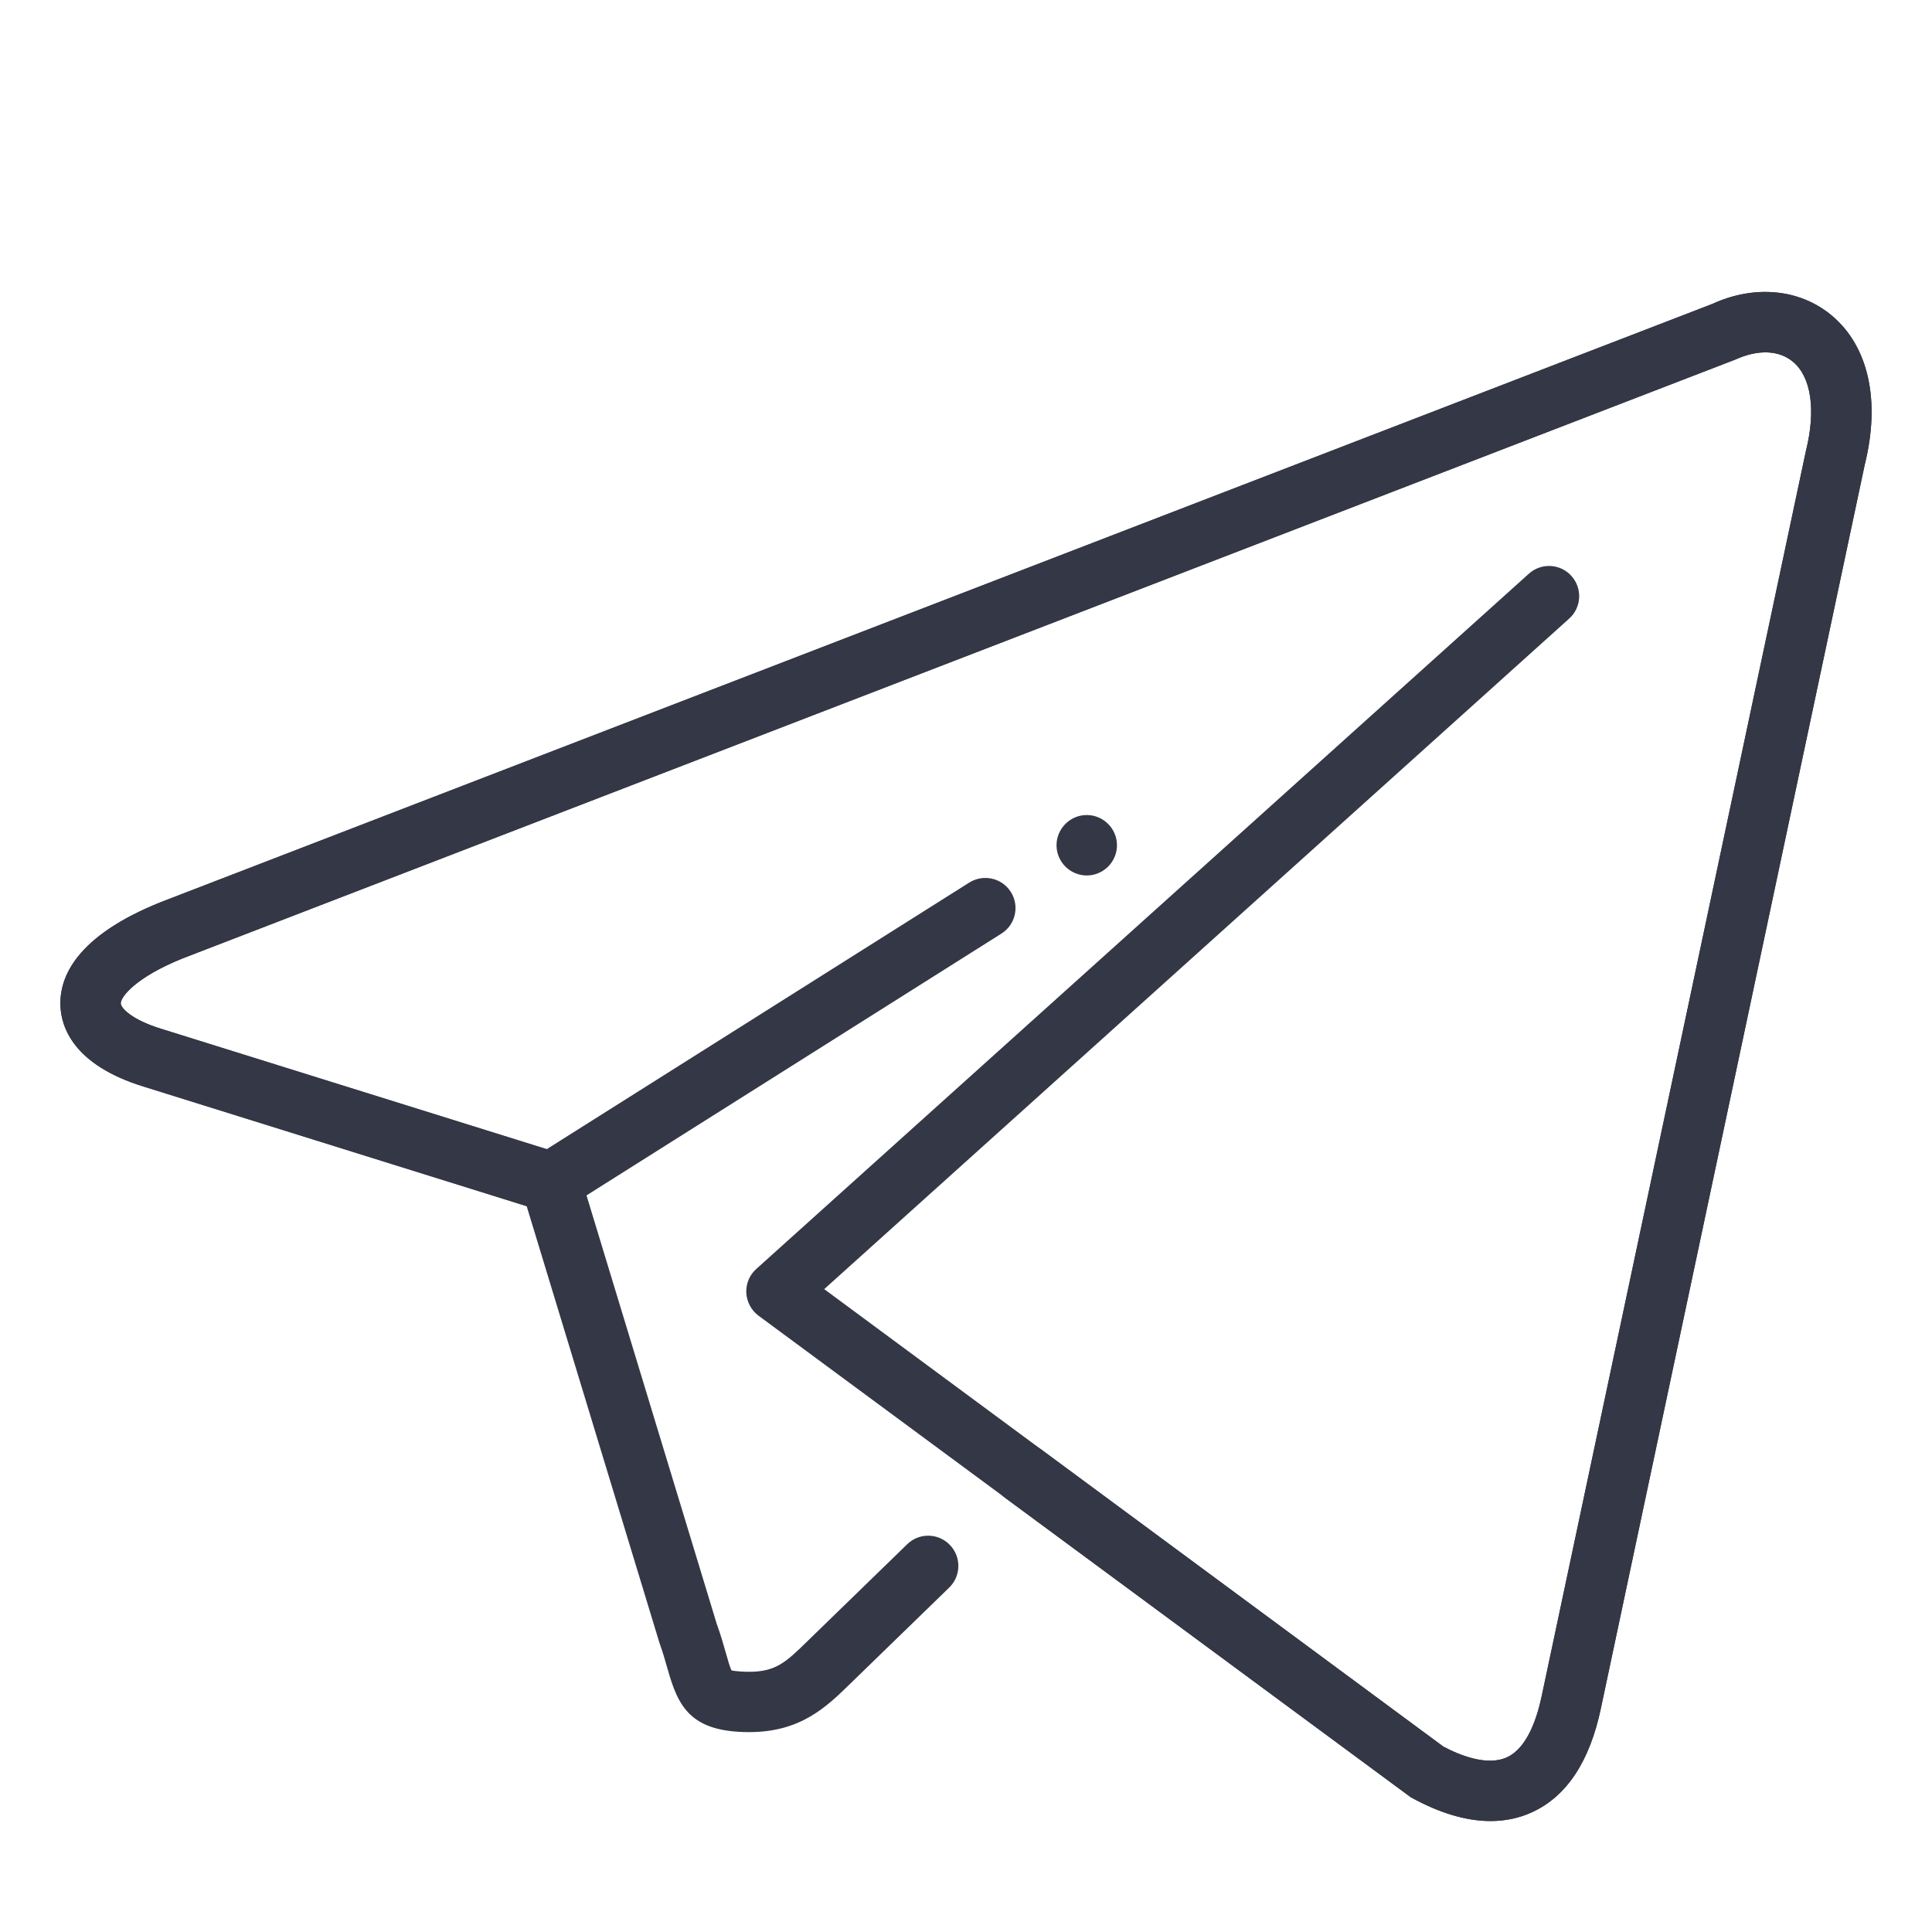 <svg width="28" height="28" viewBox="0 0 28 28" fill="none" xmlns="http://www.w3.org/2000/svg">
<path d="M21.601 26.392C21.249 26.392 20.863 26.277 20.446 26.047L10.993 19.068C10.888 18.99 10.823 18.868 10.816 18.737C10.81 18.606 10.862 18.479 10.96 18.391L22.157 8.315C22.336 8.153 22.613 8.167 22.774 8.347C22.936 8.527 22.922 8.803 22.742 8.965L11.945 18.683L20.917 25.312C21.154 25.439 21.555 25.6 21.84 25.468C22.131 25.335 22.274 24.91 22.344 24.578L26.172 6.538C26.321 5.942 26.249 5.462 25.984 5.242C25.782 5.074 25.481 5.062 25.155 5.209L2.654 13.887C1.963 14.164 1.746 14.45 1.75 14.544C1.753 14.606 1.901 14.778 2.345 14.913L7.923 16.655L14.047 12.791C14.252 12.663 14.521 12.723 14.65 12.927C14.779 13.131 14.718 13.401 14.514 13.53L8.219 17.502C8.11 17.57 7.976 17.587 7.855 17.55L2.087 15.749C1.063 15.436 0.888 14.883 0.876 14.581C0.858 14.167 1.097 13.568 2.334 13.073L24.818 4.404C25.427 4.125 26.082 4.185 26.545 4.571C27.081 5.018 27.256 5.807 27.025 6.736L23.201 24.759C23.04 25.527 22.705 26.034 22.206 26.263C22.018 26.35 21.816 26.392 21.601 26.392Z" fill="#343745"/>
<path d="M21.601 26.392C21.249 26.392 20.863 26.277 20.446 26.047L14.566 21.708C14.372 21.564 14.33 21.289 14.474 21.096C14.618 20.902 14.893 20.86 15.086 21.004L20.917 25.312C21.154 25.439 21.555 25.6 21.84 25.468C22.131 25.335 22.274 24.91 22.344 24.578L26.172 6.538C26.321 5.942 26.249 5.462 25.984 5.242C25.782 5.074 25.481 5.062 25.155 5.209L2.654 13.887C1.963 14.164 1.746 14.45 1.75 14.544C1.753 14.606 1.901 14.778 2.345 14.913L8.115 16.714C8.253 16.757 8.361 16.866 8.403 17.005L10.387 23.533C10.441 23.679 10.482 23.824 10.518 23.95C10.546 24.05 10.581 24.174 10.604 24.211C10.601 24.207 10.671 24.228 10.857 24.229C11.248 24.229 11.397 24.082 11.694 23.793L13.147 22.381C13.32 22.211 13.597 22.216 13.765 22.389C13.934 22.563 13.93 22.84 13.757 23.008L12.329 24.395C11.977 24.739 11.604 25.103 10.857 25.103C9.999 25.103 9.826 24.723 9.675 24.187C9.644 24.079 9.609 23.954 9.557 23.809L7.633 17.481L2.087 15.749C1.063 15.436 0.888 14.883 0.876 14.581C0.858 14.167 1.097 13.568 2.334 13.073L24.818 4.404C25.427 4.125 26.082 4.185 26.545 4.571C27.081 5.018 27.256 5.807 27.025 6.736L23.201 24.759C23.04 25.527 22.705 26.034 22.206 26.263C22.018 26.35 21.816 26.392 21.601 26.392Z" fill="#343745"/>
<path d="M16.188 12.25C16.188 12.491 15.991 12.688 15.75 12.688C15.509 12.688 15.312 12.491 15.312 12.25C15.312 12.009 15.509 11.812 15.75 11.812C15.991 11.812 16.188 12.009 16.188 12.25Z" fill="#343745"/>
</svg>
